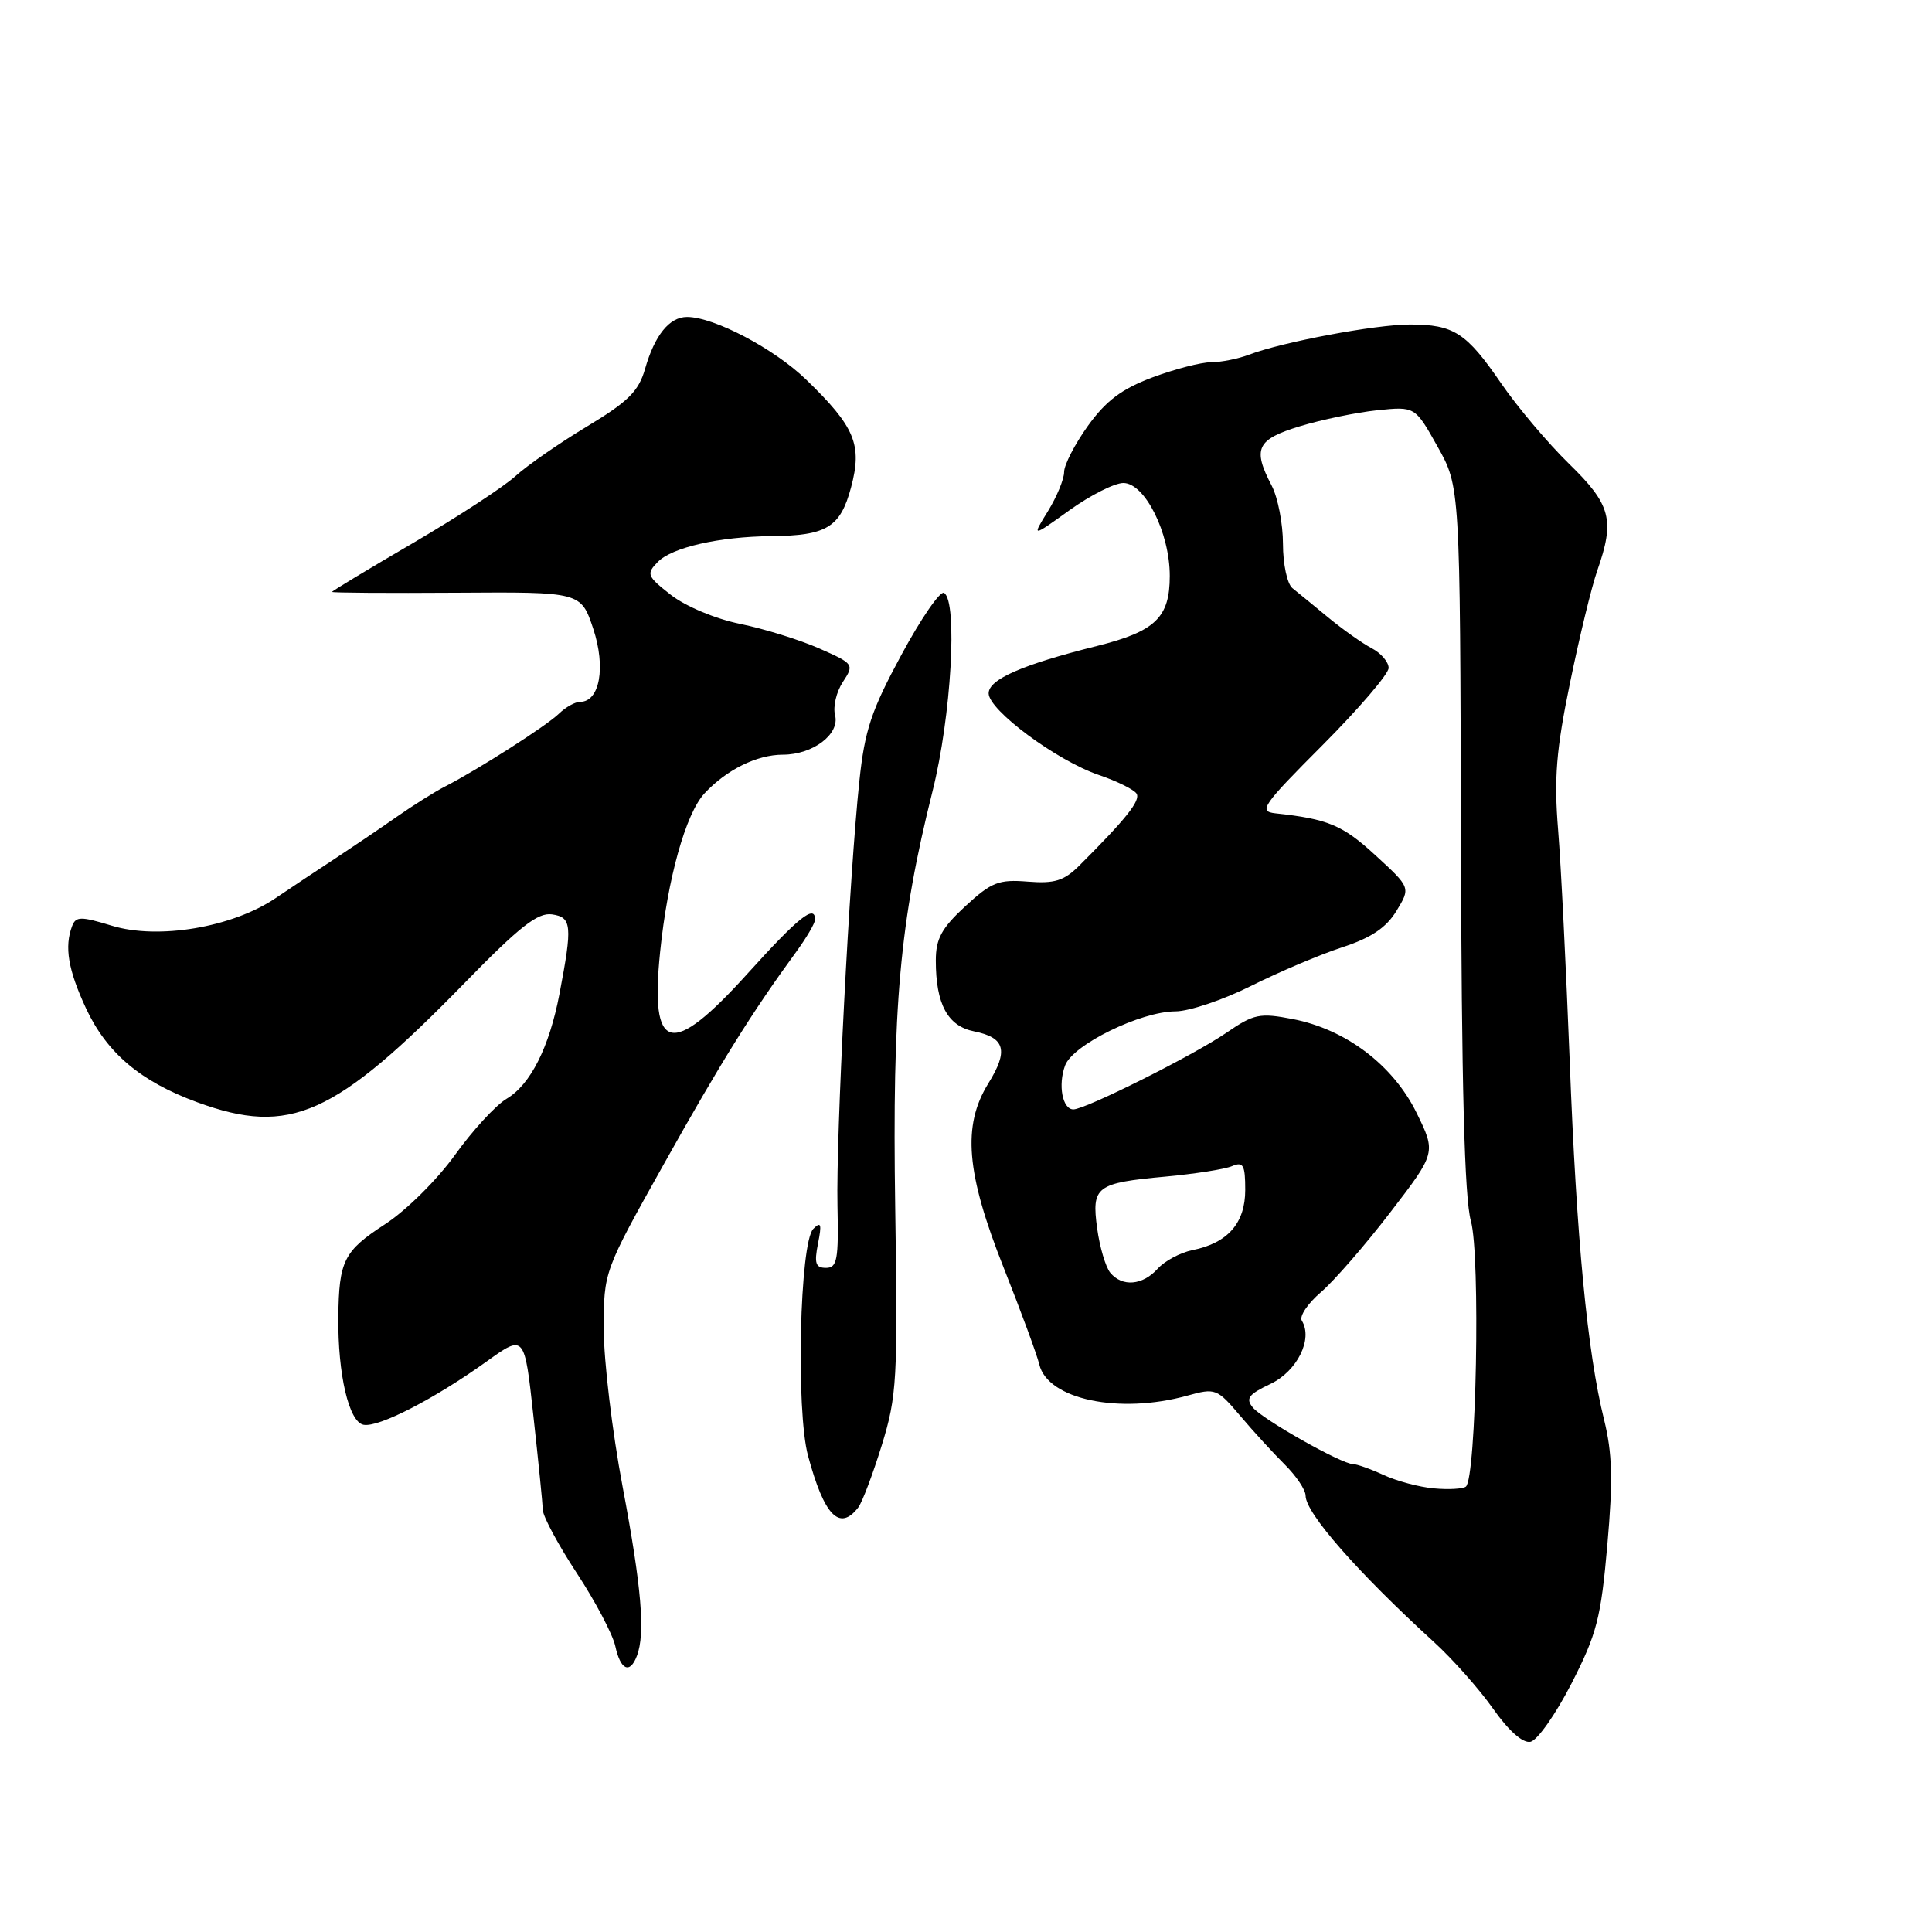 <?xml version="1.0" encoding="UTF-8" standalone="no"?>
<!DOCTYPE svg PUBLIC "-//W3C//DTD SVG 1.1//EN" "http://www.w3.org/Graphics/SVG/1.1/DTD/svg11.dtd" >
<svg xmlns="http://www.w3.org/2000/svg" xmlns:xlink="http://www.w3.org/1999/xlink" version="1.1" viewBox="0 0 256 256">
 <g >
 <path fill="currentColor"
d=" M 208.23 223.07 C 211.59 216.51 212.13 214.40 212.98 204.71 C 213.74 196.11 213.64 192.55 212.55 188.13 C 210.33 179.19 208.89 164.20 207.99 140.50 C 207.52 128.40 206.84 114.67 206.46 110.00 C 205.90 103.13 206.20 99.39 208.03 90.50 C 209.27 84.45 210.89 77.76 211.64 75.62 C 214.00 68.89 213.47 66.88 207.91 61.46 C 205.11 58.73 201.05 53.92 198.89 50.77 C 194.29 44.07 192.63 43.00 186.82 43.00 C 182.26 43.00 169.94 45.31 165.50 47.00 C 164.05 47.55 161.79 48.00 160.47 48.00 C 159.15 48.00 155.66 48.91 152.70 50.01 C 148.63 51.54 146.56 53.09 144.16 56.42 C 142.42 58.85 141.00 61.60 141.00 62.55 C 141.00 63.49 140.03 65.83 138.86 67.73 C 136.71 71.20 136.71 71.20 141.72 67.60 C 144.48 65.62 147.69 64.00 148.85 64.00 C 151.70 64.00 155.00 70.60 155.00 76.31 C 155.00 81.83 153.10 83.66 145.34 85.60 C 135.45 88.07 131.00 90.02 131.00 91.87 C 131.00 94.10 140.02 100.79 145.60 102.69 C 148.02 103.51 150.27 104.63 150.60 105.16 C 151.16 106.06 149.21 108.51 143.02 114.69 C 140.98 116.72 139.75 117.10 136.18 116.82 C 132.33 116.51 131.37 116.89 127.91 120.08 C 124.76 122.99 124.00 124.39 124.00 127.28 C 124.00 133.06 125.57 135.96 129.07 136.66 C 133.19 137.49 133.66 139.20 130.95 143.57 C 127.49 149.18 128.01 155.43 133.00 168.00 C 135.29 173.78 137.41 179.53 137.71 180.79 C 138.81 185.43 148.30 187.43 157.33 184.93 C 161.04 183.90 161.26 183.98 164.33 187.60 C 166.07 189.66 168.74 192.57 170.25 194.07 C 171.76 195.57 173.00 197.42 173.00 198.19 C 173.00 200.49 179.90 208.35 190.02 217.59 C 192.48 219.84 196.00 223.80 197.83 226.40 C 199.90 229.34 201.77 231.00 202.79 230.80 C 203.69 230.63 206.14 227.15 208.23 223.07 Z  M 84.39 219.42 C 85.53 216.46 85.01 210.30 82.50 197.00 C 81.12 189.70 80.00 180.30 80.00 176.10 C 80.00 168.48 80.00 168.48 87.98 154.22 C 95.49 140.80 99.69 134.07 105.52 126.10 C 106.88 124.23 108.00 122.32 108.00 121.85 C 108.00 119.78 105.81 121.53 99.06 129.00 C 88.91 140.24 86.10 139.54 87.47 126.13 C 88.46 116.41 90.86 107.83 93.33 105.15 C 96.24 102.01 100.29 100.00 103.73 100.00 C 107.71 100.00 111.31 97.28 110.65 94.76 C 110.36 93.65 110.82 91.68 111.68 90.37 C 113.21 88.04 113.15 87.95 108.55 85.92 C 105.97 84.78 101.26 83.32 98.08 82.67 C 94.79 82.00 90.84 80.34 88.90 78.83 C 85.73 76.35 85.61 76.05 87.15 74.47 C 89.03 72.53 95.29 71.11 102.18 71.04 C 109.55 70.98 111.35 69.88 112.77 64.58 C 114.28 58.93 113.30 56.57 106.83 50.31 C 102.59 46.20 94.60 42.00 91.04 42.00 C 88.70 42.00 86.75 44.41 85.47 48.89 C 84.62 51.85 83.24 53.22 77.78 56.51 C 74.12 58.71 69.86 61.67 68.31 63.08 C 66.76 64.50 60.66 68.48 54.75 71.94 C 48.84 75.39 44.00 78.31 44.00 78.43 C 44.00 78.55 51.42 78.60 60.49 78.54 C 76.98 78.43 76.98 78.43 78.61 83.32 C 80.30 88.42 79.47 93.00 76.86 93.00 C 76.20 93.00 74.96 93.70 74.08 94.55 C 72.44 96.16 63.36 101.96 59.00 104.20 C 57.62 104.90 54.70 106.74 52.50 108.28 C 50.30 109.82 46.70 112.25 44.50 113.70 C 42.30 115.14 38.70 117.53 36.50 119.02 C 30.76 122.89 20.96 124.54 14.81 122.66 C 10.71 121.41 10.05 121.42 9.56 122.70 C 8.51 125.45 9.02 128.50 11.40 133.62 C 14.16 139.53 18.63 143.31 26.15 146.06 C 38.44 150.55 44.34 147.90 61.63 130.18 C 68.85 122.78 71.25 120.90 73.13 121.16 C 75.77 121.54 75.87 122.60 74.13 131.71 C 72.78 138.77 70.29 143.72 67.13 145.59 C 65.68 146.45 62.59 149.82 60.27 153.06 C 57.90 156.35 53.81 160.41 51.00 162.23 C 45.55 165.78 44.91 167.04 44.83 174.54 C 44.76 182.13 46.23 188.42 48.17 188.79 C 50.16 189.18 57.57 185.36 64.50 180.39 C 69.50 176.80 69.50 176.80 70.68 187.65 C 71.34 193.62 71.90 199.22 71.93 200.10 C 71.97 200.98 74.00 204.75 76.45 208.48 C 78.89 212.20 81.18 216.54 81.53 218.12 C 82.22 221.30 83.46 221.86 84.39 219.42 Z  M 113.72 199.75 C 114.25 199.06 115.65 195.35 116.84 191.50 C 118.85 184.97 118.97 182.85 118.62 160.00 C 118.22 133.31 119.21 122.24 123.57 104.82 C 126.04 94.97 126.93 79.69 125.09 78.56 C 124.59 78.25 122.05 81.93 119.45 86.75 C 115.45 94.14 114.58 96.74 113.87 103.50 C 112.56 115.84 110.77 150.55 110.97 159.75 C 111.13 166.92 110.93 168.00 109.45 168.00 C 108.07 168.00 107.87 167.40 108.39 164.78 C 108.91 162.18 108.79 161.81 107.77 162.83 C 105.97 164.62 105.45 186.91 107.07 192.90 C 109.21 200.85 111.25 202.95 113.72 199.75 Z  M 190.00 197.22 C 188.07 197.05 185.08 196.25 183.35 195.45 C 181.62 194.65 179.78 194.00 179.28 194.00 C 177.78 194.00 167.33 188.10 166.01 186.51 C 165.02 185.31 165.43 184.76 168.36 183.37 C 171.89 181.68 174.00 177.42 172.50 175.00 C 172.14 174.42 173.28 172.72 175.02 171.23 C 176.77 169.73 180.92 164.95 184.24 160.62 C 190.29 152.74 190.29 152.74 187.70 147.45 C 184.59 141.13 178.34 136.39 171.29 135.03 C 166.92 134.19 166.15 134.34 162.50 136.85 C 158.15 139.83 143.83 147.00 142.23 147.00 C 140.78 147.00 140.17 143.77 141.13 141.18 C 142.15 138.43 151.15 134.02 155.77 134.01 C 157.58 134.00 162.08 132.49 165.77 130.64 C 169.47 128.79 174.90 126.49 177.83 125.53 C 181.69 124.27 183.68 122.93 185.04 120.70 C 186.92 117.61 186.92 117.61 182.23 113.31 C 177.90 109.33 175.97 108.52 169.00 107.77 C 166.72 107.52 167.26 106.74 175.25 98.73 C 180.06 93.90 184.00 89.30 184.00 88.51 C 184.00 87.72 182.99 86.54 181.75 85.89 C 180.51 85.24 177.93 83.41 176.00 81.82 C 174.07 80.23 171.94 78.48 171.25 77.93 C 170.56 77.37 170.00 74.75 170.00 72.07 C 170.00 69.41 169.33 65.94 168.51 64.36 C 165.94 59.44 166.51 58.23 172.25 56.48 C 175.14 55.60 179.75 54.65 182.50 54.36 C 187.50 53.85 187.50 53.85 190.48 59.17 C 193.47 64.50 193.47 64.50 193.58 111.00 C 193.66 143.86 194.05 158.76 194.90 161.79 C 196.18 166.36 195.62 195.95 194.23 196.99 C 193.83 197.29 191.93 197.40 190.00 197.22 Z  M 147.12 168.65 C 146.51 167.91 145.72 165.27 145.38 162.78 C 144.62 157.20 145.23 156.75 154.50 155.90 C 158.35 155.54 162.29 154.93 163.25 154.52 C 164.74 153.89 165.00 154.36 165.00 157.67 C 165.00 162.07 162.69 164.71 158.00 165.65 C 156.41 165.97 154.33 167.08 153.40 168.11 C 151.40 170.33 148.71 170.55 147.12 168.65 Z "/>
</g>
</svg>